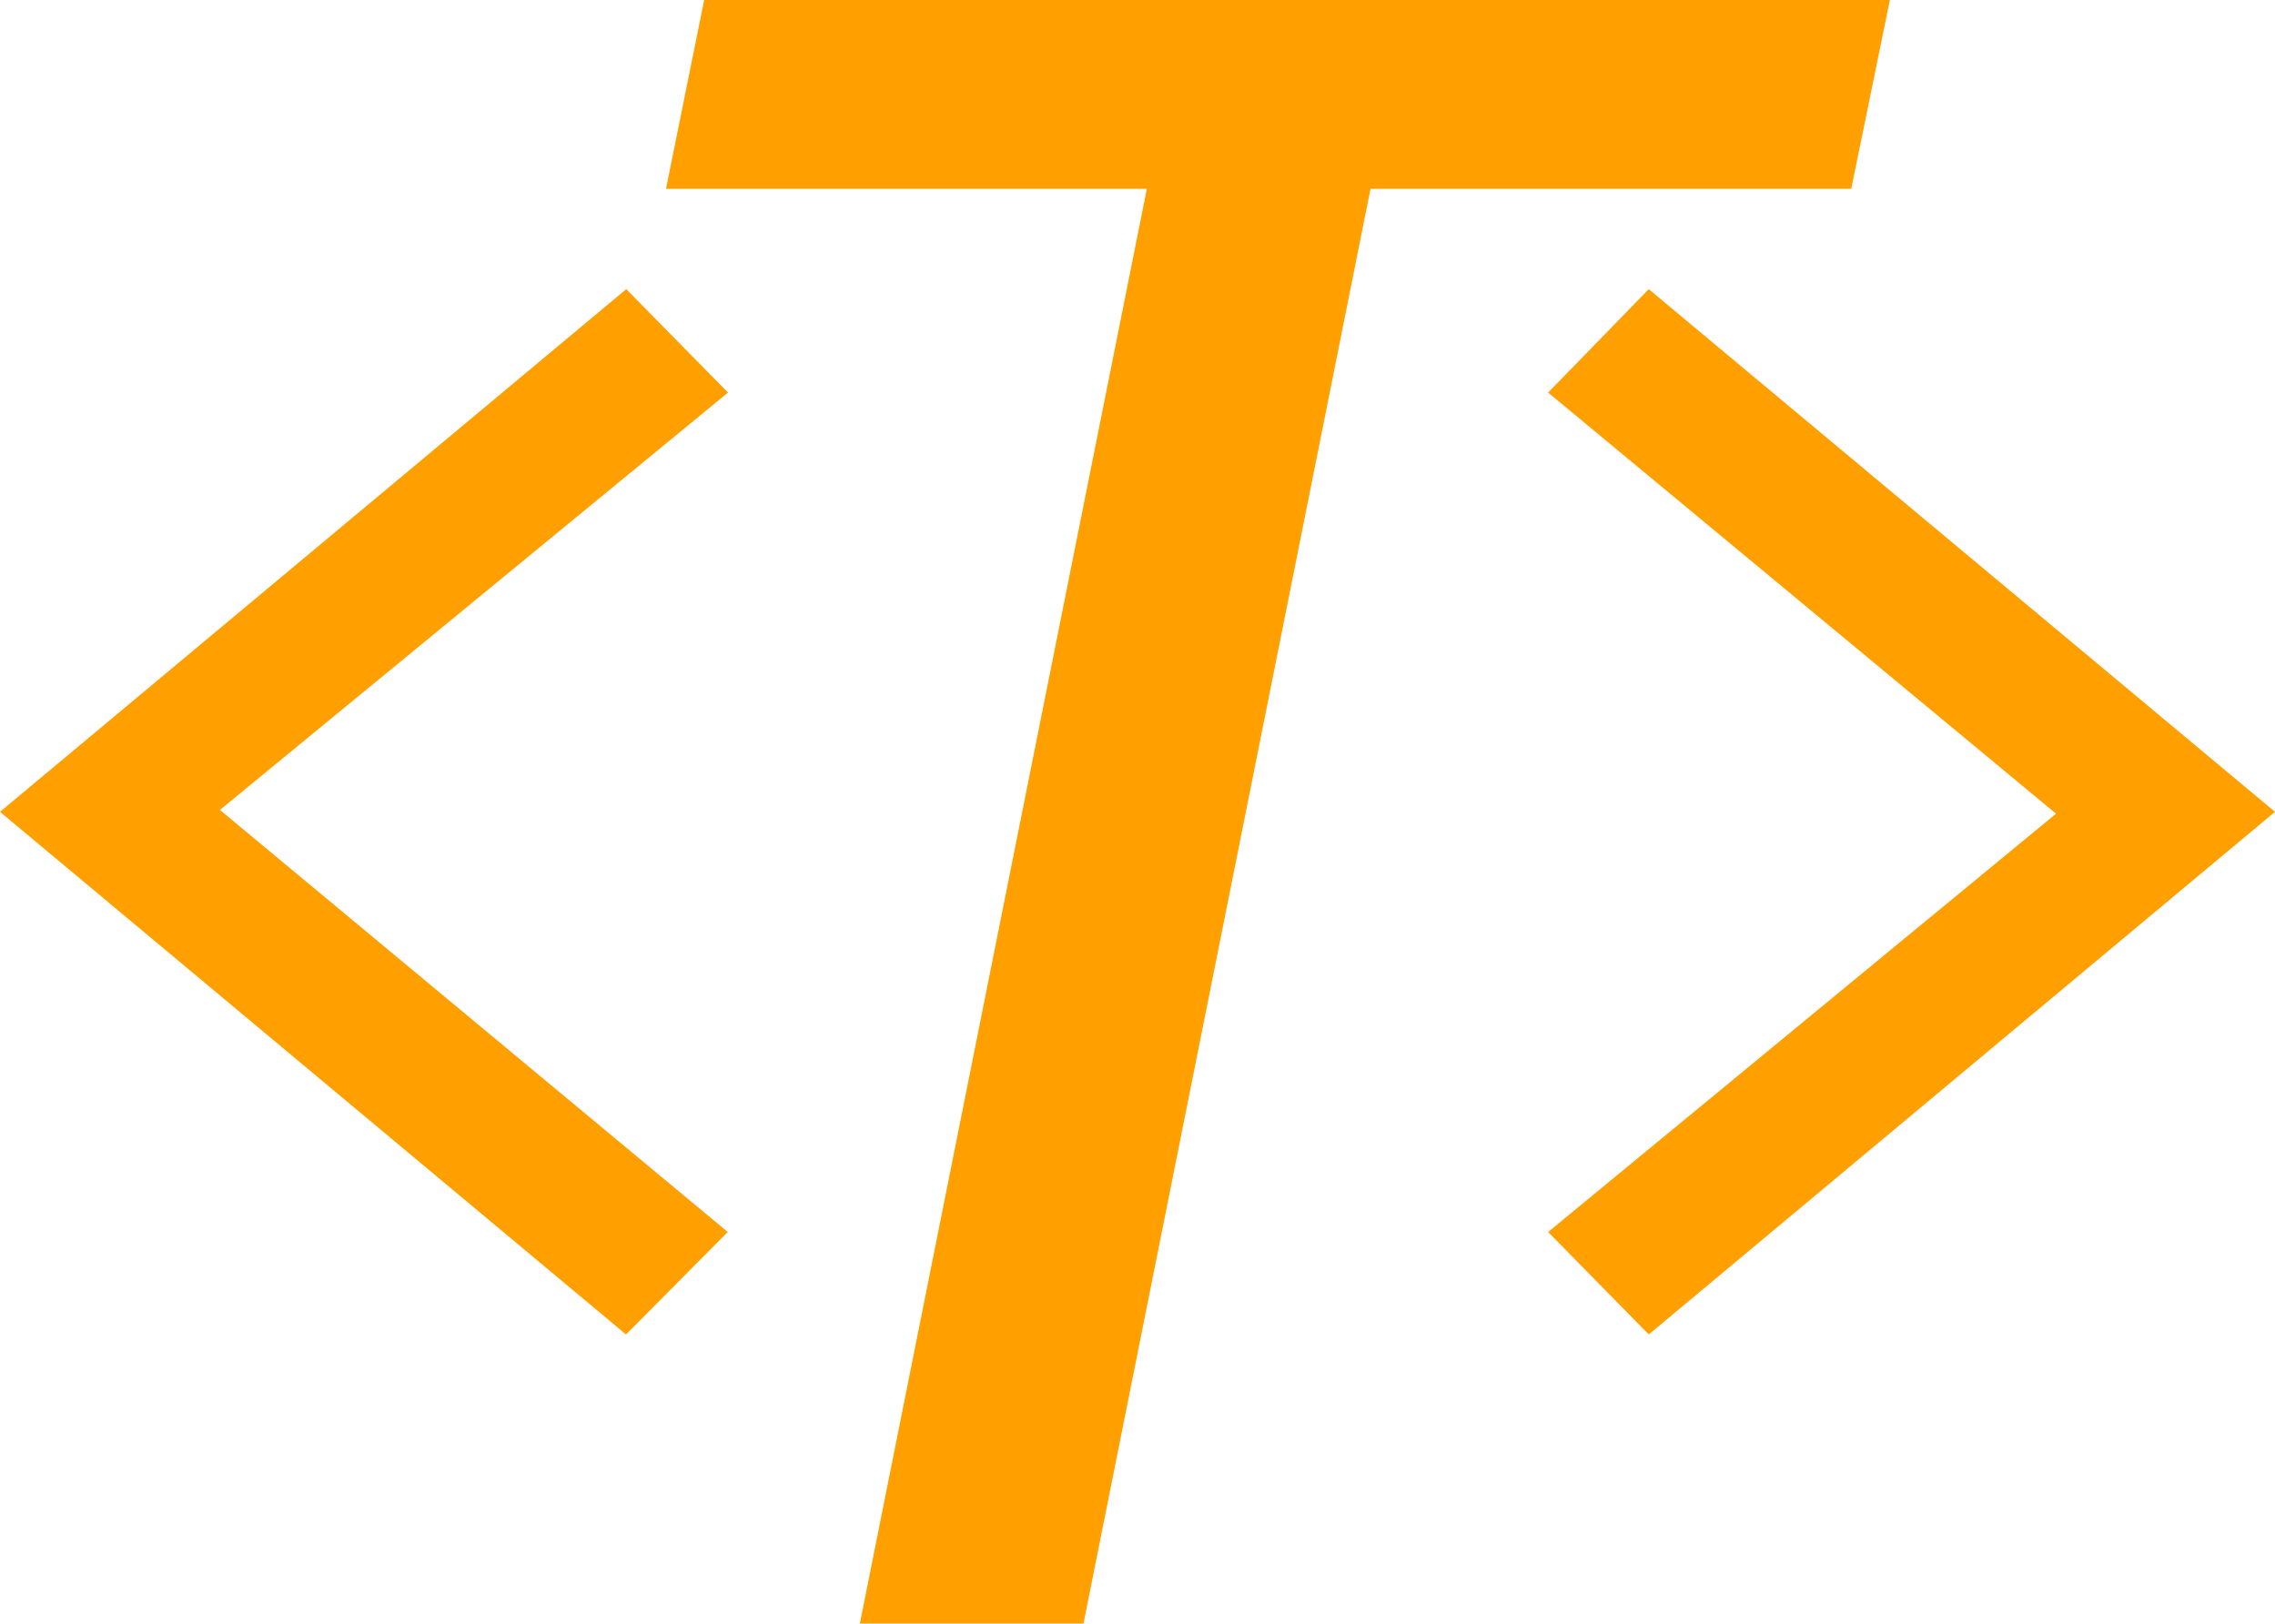 <svg xmlns="http://www.w3.org/2000/svg" viewBox="0 0 357.61 255.27">
    <defs>
        <style>.cls-1{fill:#ffa000;}</style>
    </defs>
    <g id="Layer_2" data-name="Layer 2">
        <g id="Layer_1-2" data-name="Layer 1">
            <path class="cls-1" d="M291,29.69H215.43L170.31,255.27H135.16L180.27,29.69H104.69l6-29.69H297.07Z" />
            <path class="cls-1" d="M243.35,61.72l15.82-16.26,98.44,82.18-98.44,82.17L243.35,193.7l79.84-65.77Z" />
            <path class="cls-1" d="M114.4,193.7l-16,16.11L0,127.64,98.44,45.46l16,16.26L34.57,127.34Z" />
        </g>
    </g>
</svg>